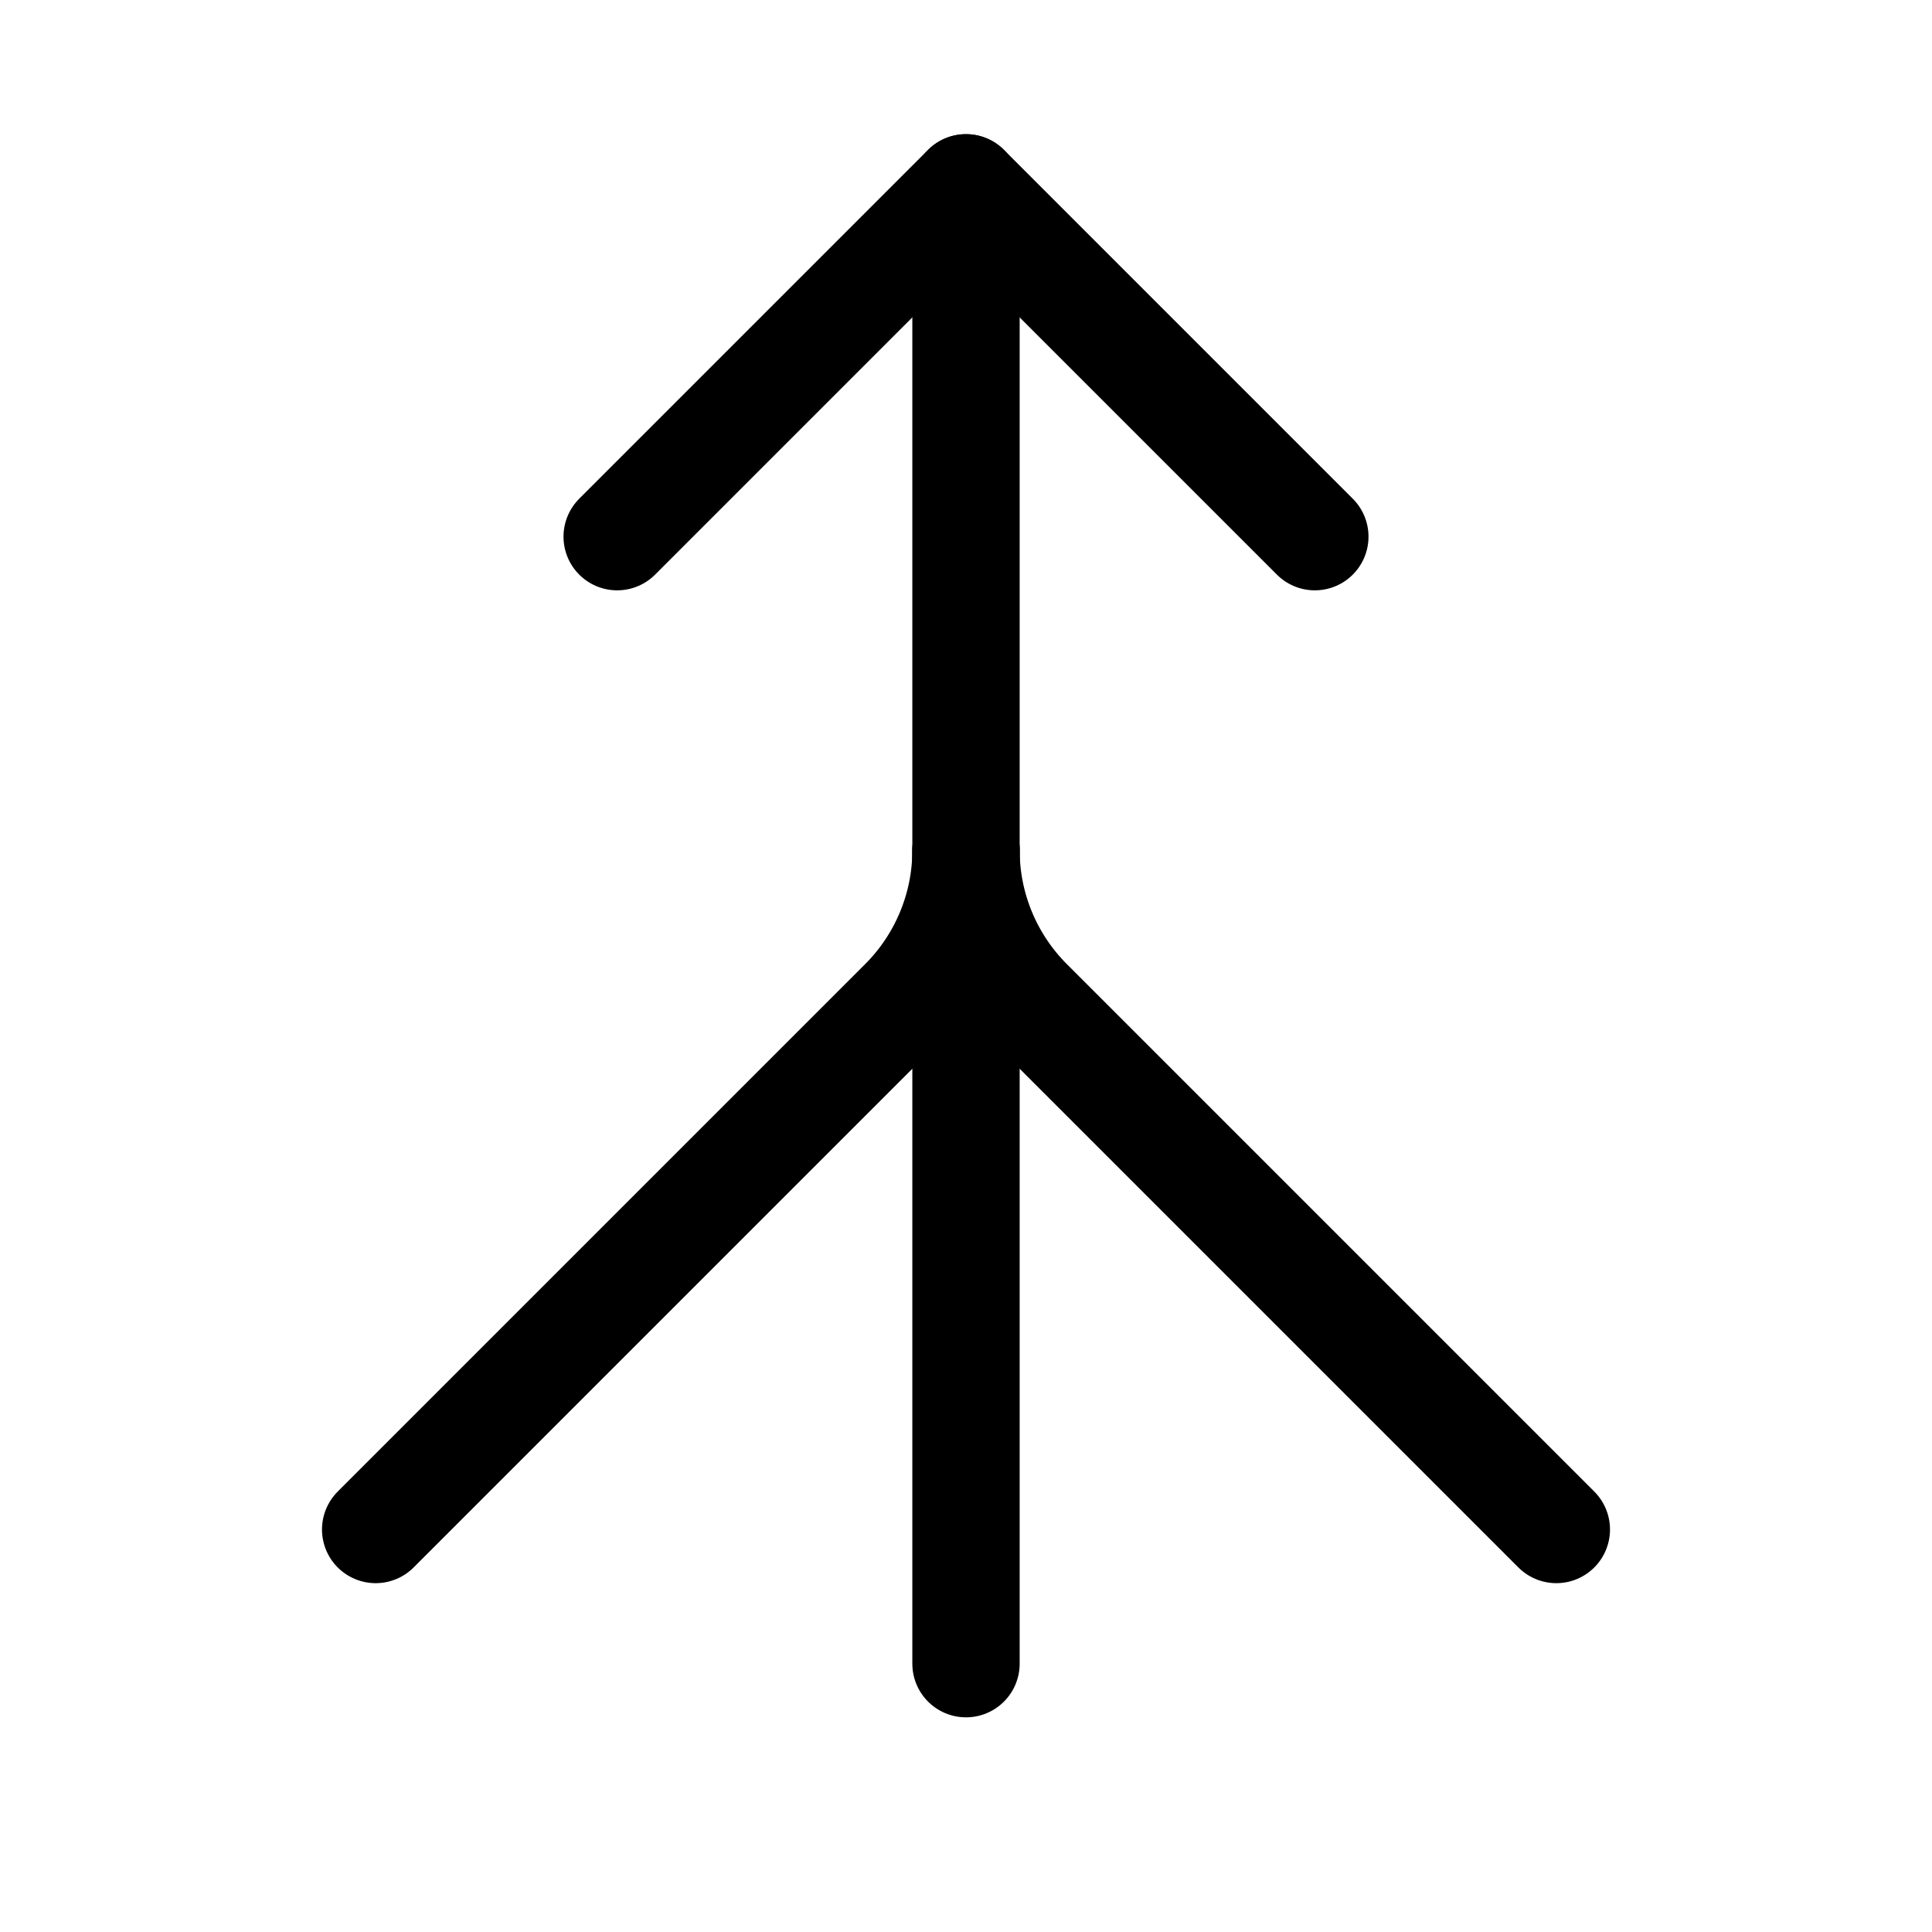 <svg xmlns="http://www.w3.org/2000/svg" height="18" width="18" viewBox="0 0 18 18"><title>three way arrow merge</title><g fill="none" stroke="currentColor" class="nc-icon-wrapper"><line x1="9" y1="1.75" x2="9" y2="15.5" stroke-linecap="round" stroke-linejoin="round" stroke="currentColor"></line><path d="M3.5,14.25l4.914-4.914c.375-.375,.586-.884,.586-1.414" stroke-linecap="round" stroke-linejoin="round" stroke="currentColor"></path><path d="M14.5,14.25l-4.914-4.914c-.375-.375-.586-.884-.586-1.414" stroke-linecap="round" stroke-linejoin="round" stroke="currentColor"></path><polyline points="12.25 5 9 1.75 5.75 5" stroke-linecap="round" stroke-linejoin="round"></polyline></g></svg>